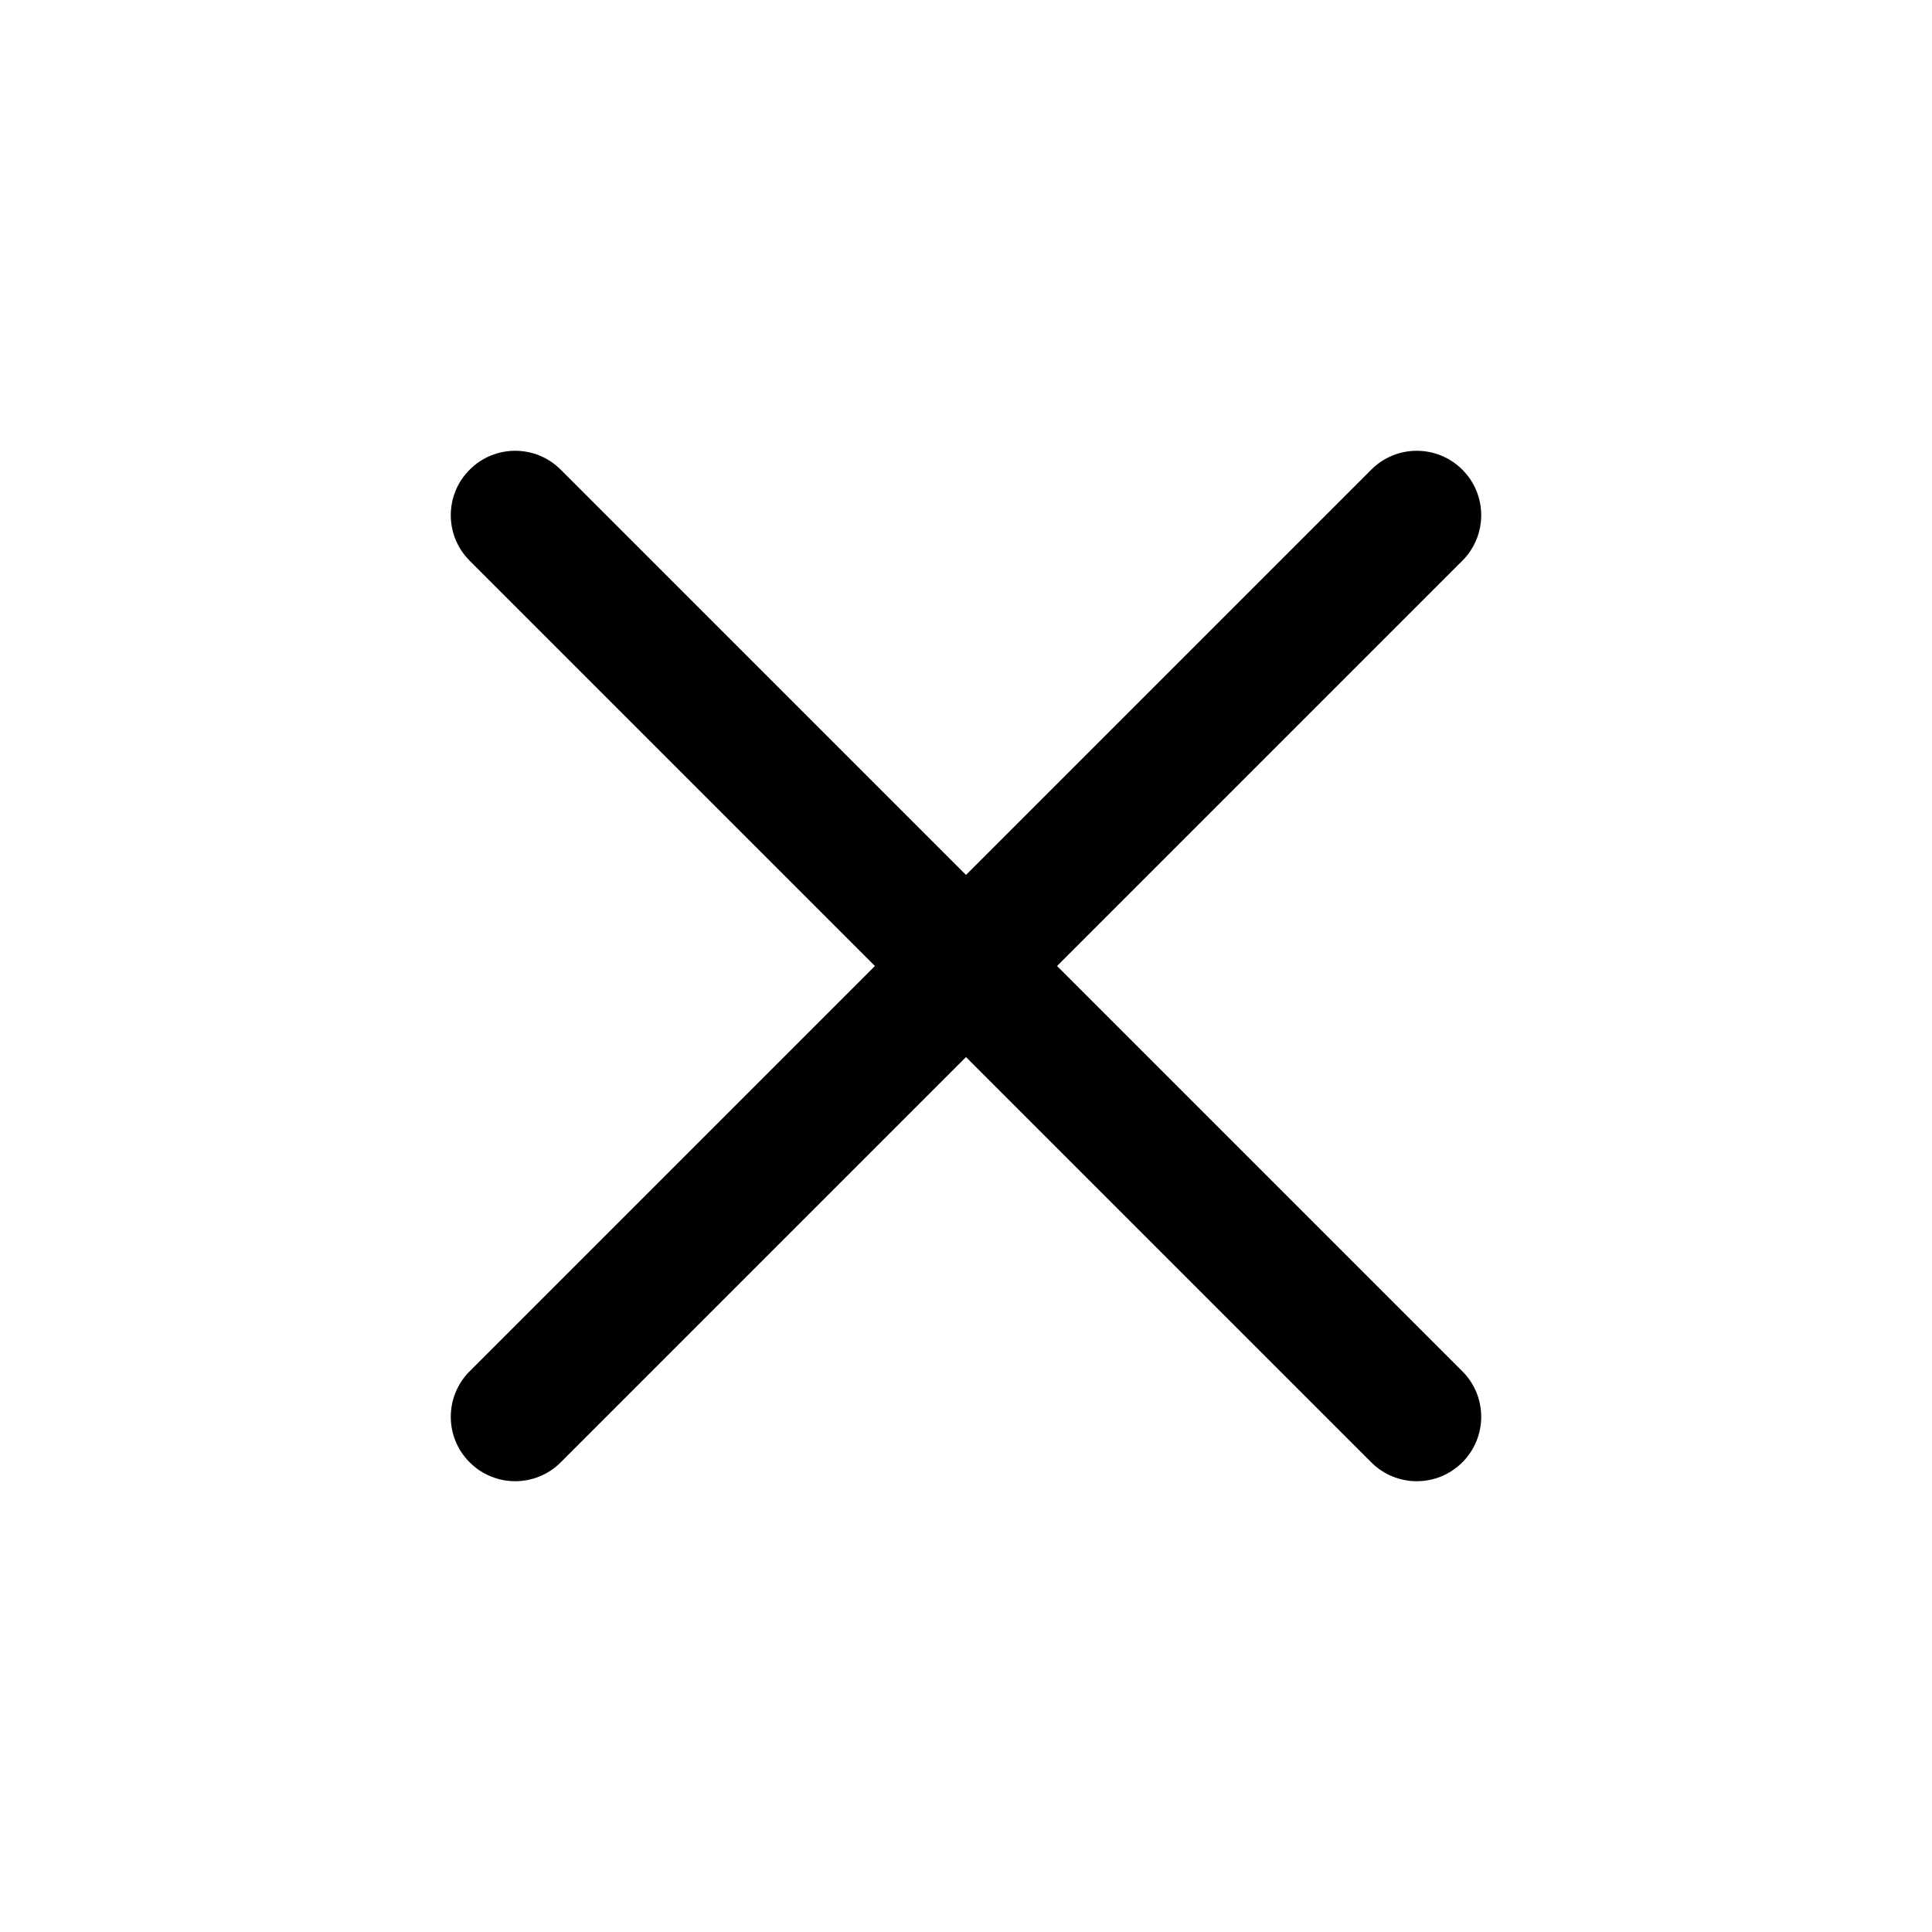<svg width="30" height="30" viewBox="0 0 30 30" fill="none" xmlns="http://www.w3.org/2000/svg">
<path fill-rule="evenodd" clip-rule="evenodd" d="M22.707 7.293C23.098 7.683 23.098 8.317 22.707 8.707L8.707 22.707C8.317 23.098 7.683 23.098 7.293 22.707C6.902 22.317 6.902 21.683 7.293 21.293L21.293 7.293C21.683 6.902 22.317 6.902 22.707 7.293Z" fill="black"/>
<path fill-rule="evenodd" clip-rule="evenodd" d="M22.707 22.707C22.317 23.098 21.683 23.098 21.293 22.707L7.293 8.707C6.902 8.317 6.902 7.683 7.293 7.293C7.683 6.902 8.317 6.902 8.707 7.293L22.707 21.293C23.098 21.683 23.098 22.317 22.707 22.707Z" fill="black"/>
</svg>
